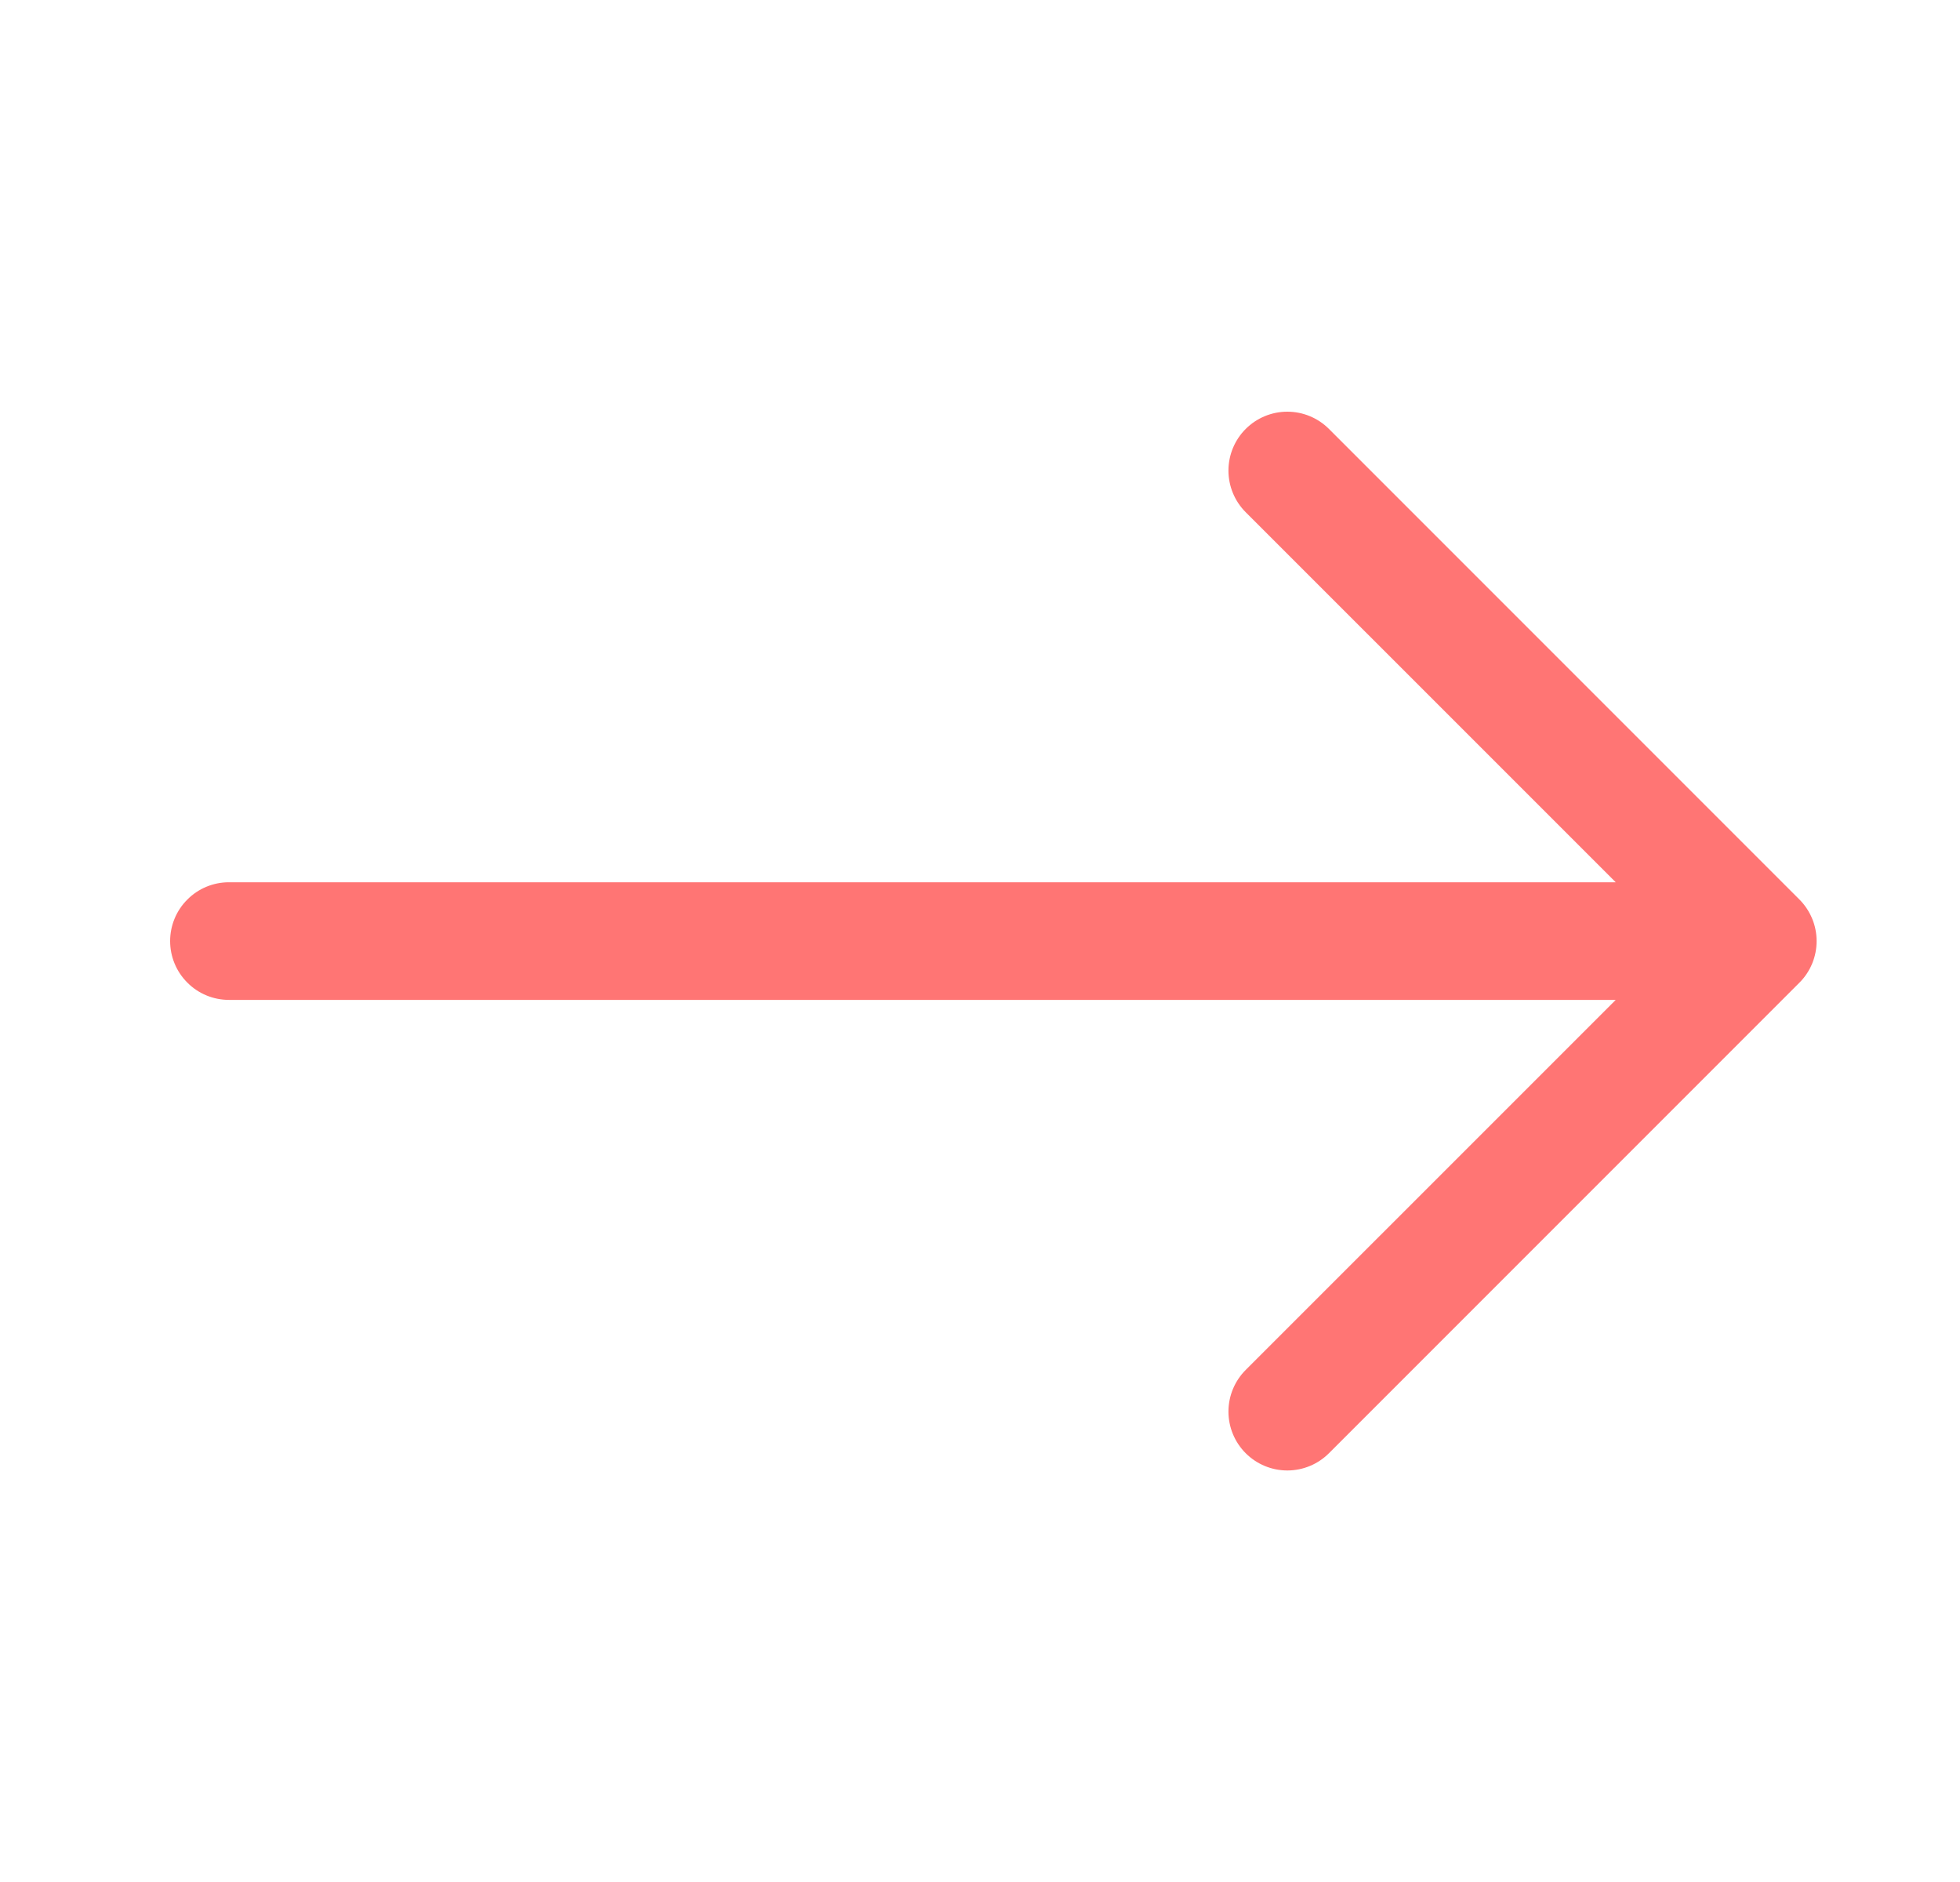 <svg width="25" height="24" viewBox="0 0 25 24" fill="none" xmlns="http://www.w3.org/2000/svg">
<path fill-rule="evenodd" clip-rule="evenodd" d="M2.17 12.001C2.17 11.802 2.249 11.611 2.39 11.471C2.53 11.33 2.721 11.251 2.92 11.251H20.609L15.889 6.532C15.748 6.391 15.669 6.2 15.669 6.001C15.669 5.802 15.748 5.611 15.889 5.47C16.03 5.329 16.221 5.25 16.42 5.25C16.619 5.25 16.81 5.329 16.951 5.47L22.951 11.47C23.021 11.54 23.076 11.623 23.114 11.714C23.152 11.805 23.171 11.902 23.171 12.001C23.171 12.1 23.152 12.197 23.114 12.289C23.076 12.38 23.021 12.463 22.951 12.532L16.951 18.532C16.81 18.673 16.619 18.752 16.42 18.752C16.221 18.752 16.03 18.673 15.889 18.532C15.748 18.391 15.669 18.2 15.669 18.001C15.669 17.802 15.748 17.611 15.889 17.47L20.609 12.751H2.92C2.721 12.751 2.53 12.672 2.39 12.531C2.249 12.391 2.17 12.2 2.17 12.001Z" fill="#FF7574"/>
</svg>
